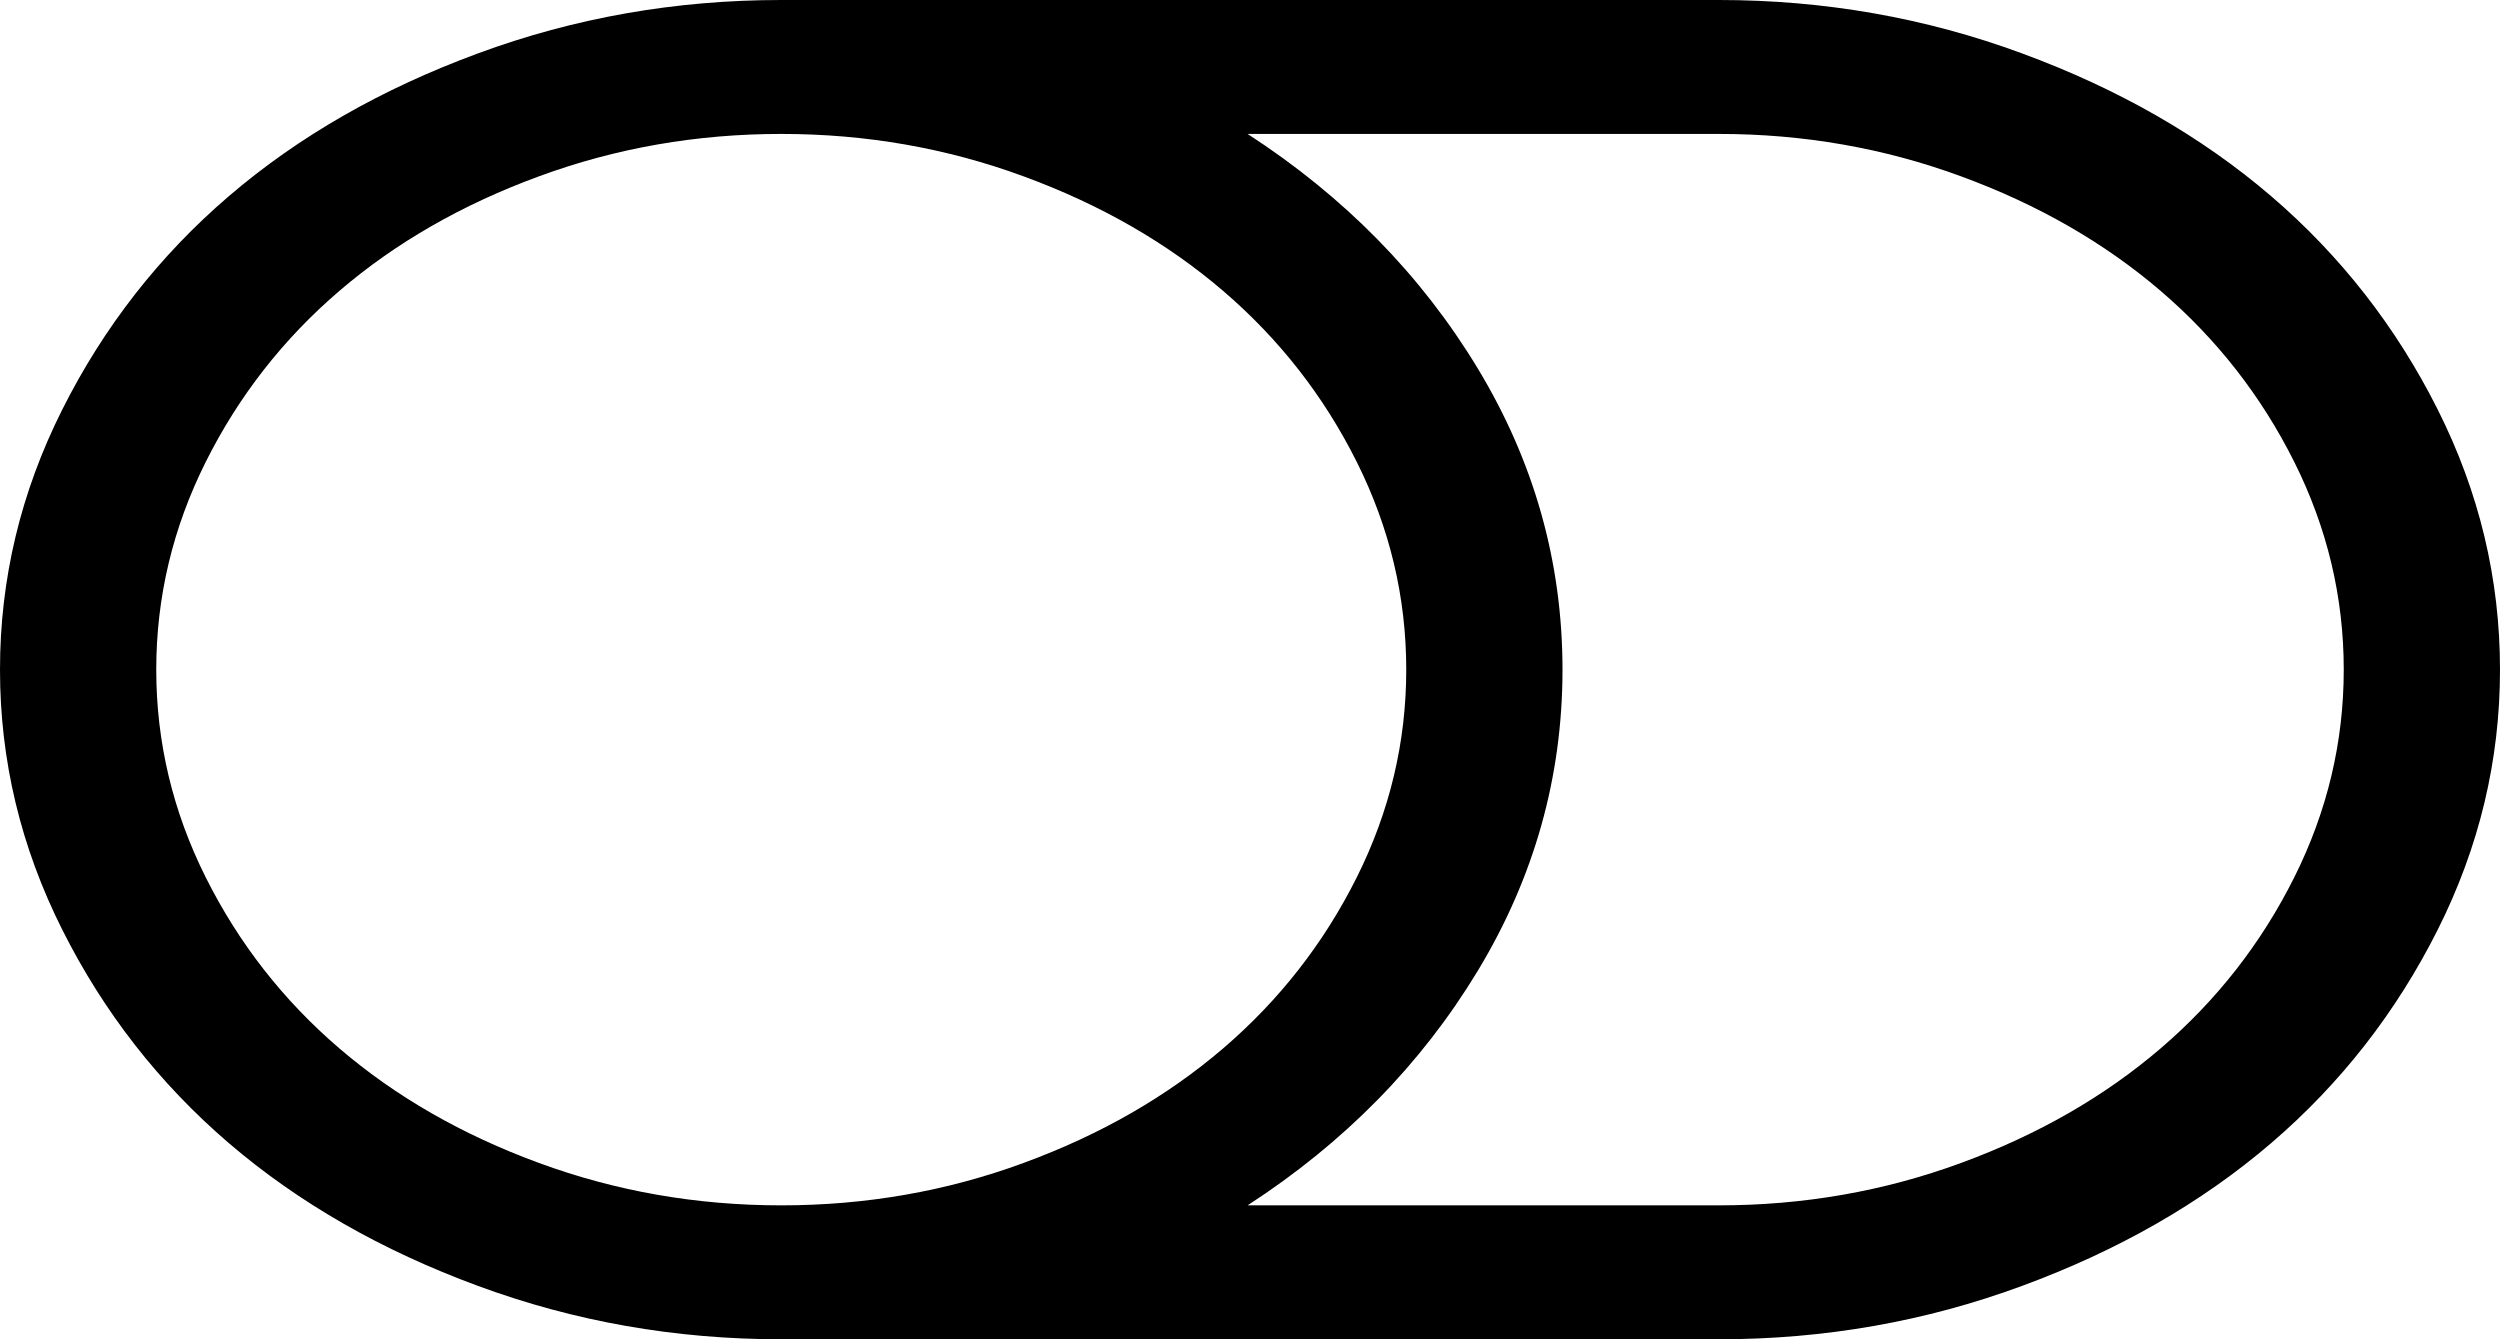 ﻿<?xml version="1.0" encoding="utf-8"?>
<svg version="1.1" xmlns:xlink="http://www.w3.org/1999/xlink" width="28px" height="15px" xmlns="http://www.w3.org/2000/svg">
  <g transform="matrix(1 0 0 1 -371 -230 )">
    <path d="M 15.196 9.826  C 15.565 9.088  15.75 8.312  15.75 7.5  C 15.75 6.688  15.565 5.912  15.196 5.174  C 14.827 4.436  14.328 3.797  13.699 3.258  C 13.07 2.719  12.325 2.291  11.464 1.975  C 10.603 1.658  9.698 1.5  8.75 1.5  C 7.802 1.5  6.897 1.658  6.036 1.975  C 5.175 2.291  4.43 2.719  3.801 3.258  C 3.172 3.797  2.673 4.436  2.304 5.174  C 1.935 5.912  1.75 6.688  1.75 7.5  C 1.75 8.312  1.935 9.088  2.304 9.826  C 2.673 10.564  3.172 11.203  3.801 11.742  C 4.43 12.281  5.175 12.709  6.036 13.025  C 6.897 13.342  7.802 13.5  8.75 13.5  C 9.698 13.5  10.603 13.342  11.464 13.025  C 12.325 12.709  13.07 12.281  13.699 11.742  C 14.328 11.203  14.827 10.564  15.196 9.826  Z M 25.696 9.826  C 26.065 9.088  26.25 8.312  26.25 7.5  C 26.25 6.688  26.065 5.912  25.696 5.174  C 25.327 4.436  24.828 3.797  24.199 3.258  C 23.57 2.719  22.825 2.291  21.964 1.975  C 21.103 1.658  20.198 1.5  19.25 1.5  L 13.973 1.5  C 15.057 2.203  15.916 3.078  16.55 4.125  C 17.183 5.172  17.5 6.297  17.5 7.5  C 17.5 8.703  17.183 9.828  16.55 10.875  C 15.916 11.922  15.057 12.797  13.973 13.5  L 19.25 13.5  C 20.198 13.5  21.103 13.342  21.964 13.025  C 22.825 12.709  23.57 12.281  24.199 11.742  C 24.828 11.203  25.327 10.564  25.696 9.826  Z M 27.303 4.588  C 27.768 5.514  28 6.484  28 7.5  C 28 8.516  27.768 9.486  27.303 10.412  C 26.838 11.338  26.216 12.135  25.437 12.803  C 24.657 13.471  23.728 14.004  22.647 14.402  C 21.567 14.801  20.435 15  19.25 15  L 8.75 15  C 7.565 15  6.433 14.801  5.353 14.402  C 4.272 14.004  3.343 13.471  2.563 12.803  C 1.784 12.135  1.162 11.338  0.697 10.412  C 0.232 9.486  0 8.516  0 7.5  C 0 6.484  0.232 5.514  0.697 4.588  C 1.162 3.662  1.784 2.865  2.563 2.197  C 3.343 1.529  4.272 0.996  5.353 0.598  C 6.433 0.199  7.565 0  8.75 0  L 19.25 0  C 20.435 0  21.567 0.199  22.647 0.598  C 23.728 0.996  24.657 1.529  25.437 2.197  C 26.216 2.865  26.838 3.662  27.303 4.588  Z " fill-rule="nonzero" fill="#000000" stroke="none" transform="matrix(1 0 0 1 371 230 )" />
  </g>
</svg>